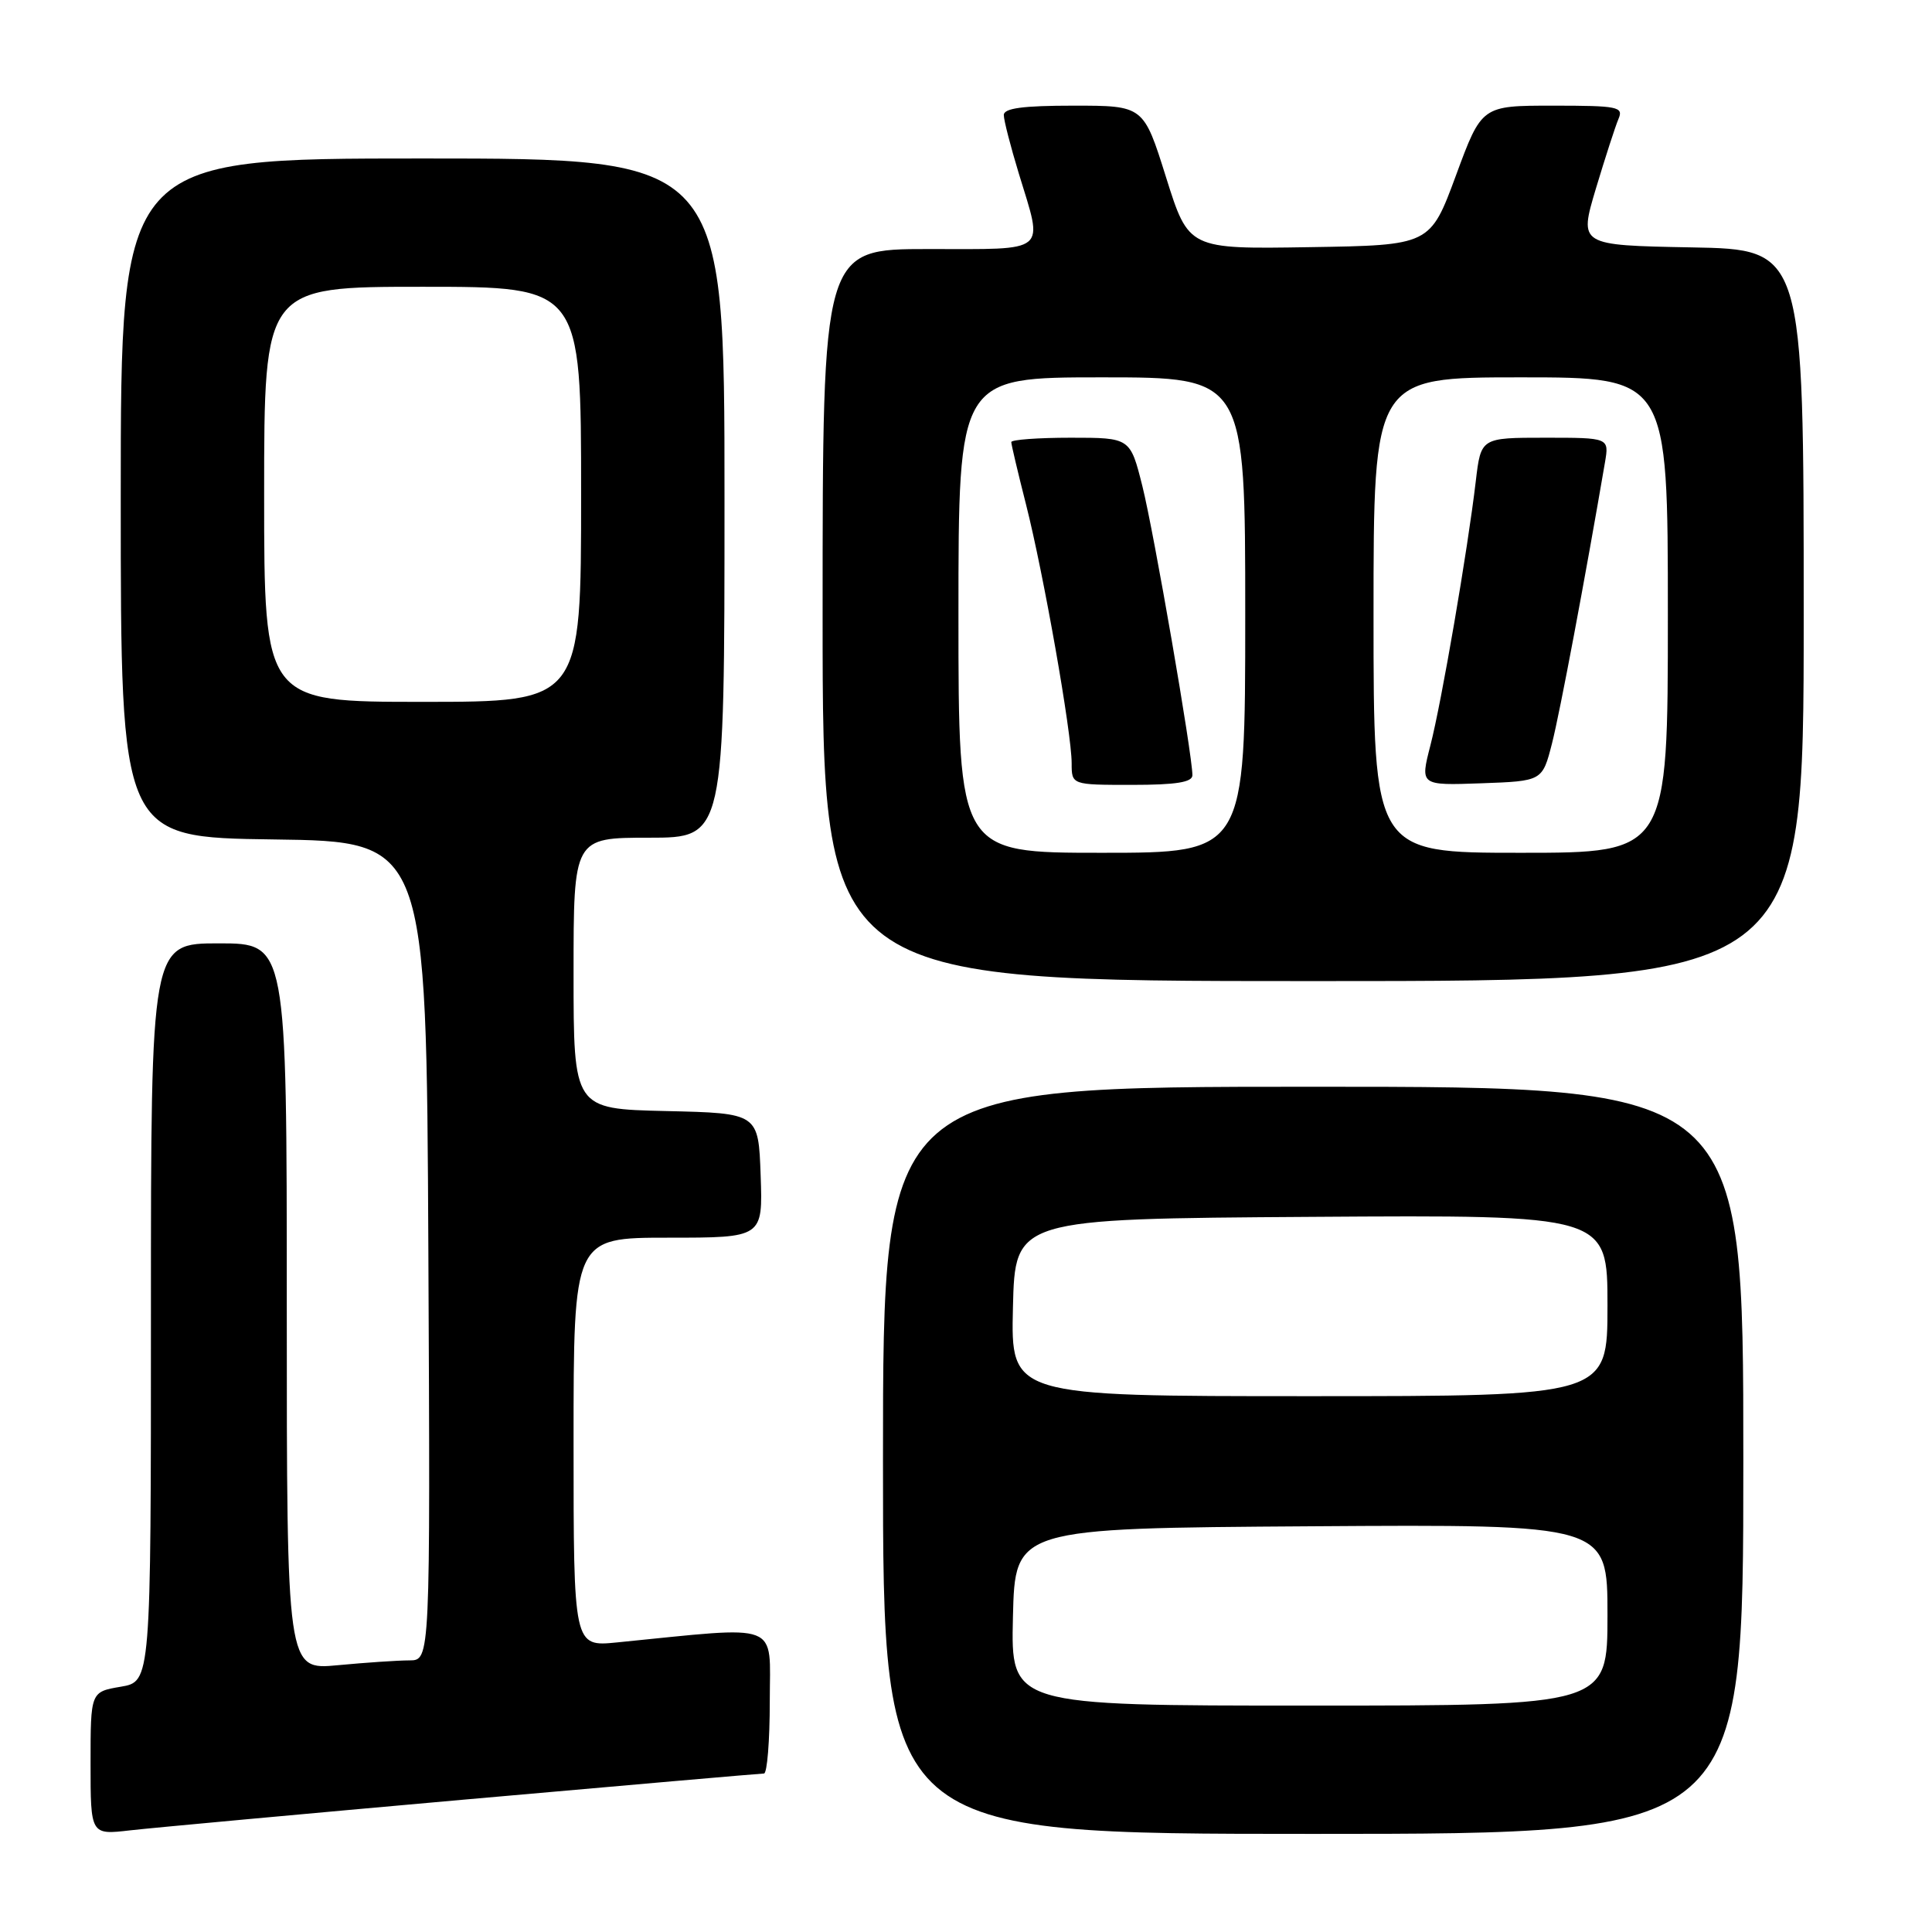 <?xml version="1.0" encoding="UTF-8" standalone="no"?>
<!DOCTYPE svg PUBLIC "-//W3C//DTD SVG 1.1//EN" "http://www.w3.org/Graphics/SVG/1.1/DTD/svg11.dtd" >
<svg xmlns="http://www.w3.org/2000/svg" xmlns:xlink="http://www.w3.org/1999/xlink" version="1.1" viewBox="0 0 256 256">
 <g >
 <path fill="currentColor"
d=" M 61.48 238.46 C 82.91 236.56 100.80 235.00 101.23 235.00 C 101.65 235.00 102.00 230.68 102.00 225.40 C 102.00 214.75 103.80 215.44 81.75 217.63 C 76.00 218.20 76.00 218.20 76.00 191.10 C 76.00 164.00 76.00 164.00 88.54 164.00 C 101.08 164.00 101.08 164.00 100.79 155.75 C 100.50 147.50 100.50 147.50 88.25 147.22 C 76.00 146.94 76.00 146.94 76.00 128.97 C 76.00 111.00 76.00 111.00 86.00 111.00 C 96.00 111.00 96.00 111.00 96.00 66.00 C 96.00 21.00 96.00 21.00 56.00 21.00 C 16.00 21.00 16.00 21.00 16.00 65.98 C 16.00 110.96 16.00 110.96 36.25 111.23 C 56.50 111.50 56.50 111.50 56.76 165.75 C 57.02 220.00 57.02 220.00 54.26 220.01 C 52.74 220.01 48.46 220.30 44.75 220.65 C 38.00 221.29 38.00 221.29 38.00 173.14 C 38.00 125.00 38.00 125.00 29.00 125.00 C 20.00 125.00 20.00 125.00 20.00 173.91 C 20.00 222.82 20.00 222.82 16.00 223.50 C 12.00 224.18 12.00 224.18 12.00 233.66 C 12.00 243.14 12.00 243.14 17.25 242.53 C 20.14 242.20 40.04 240.37 61.48 238.46 Z  M 231.00 193.50 C 231.00 144.00 231.00 144.00 174.00 144.00 C 117.00 144.00 117.00 144.00 117.00 193.50 C 117.00 243.00 117.00 243.00 174.00 243.00 C 231.00 243.00 231.00 243.00 231.00 193.50 Z  M 239.00 81.53 C 239.00 33.05 239.00 33.05 224.11 32.78 C 209.22 32.50 209.22 32.50 211.46 25.00 C 212.70 20.88 214.05 16.71 214.46 15.75 C 215.15 14.15 214.39 14.00 205.77 14.00 C 196.33 14.00 196.33 14.00 192.92 23.25 C 189.50 32.50 189.50 32.50 173.50 32.75 C 157.50 33.01 157.50 33.01 154.51 23.50 C 151.53 14.00 151.53 14.00 142.26 14.00 C 135.52 14.00 133.00 14.34 133.01 15.25 C 133.01 15.94 133.91 19.42 135.00 23.00 C 138.26 33.69 139.09 33.00 123.00 33.00 C 109.00 33.00 109.00 33.00 109.00 81.50 C 109.00 130.00 109.00 130.00 174.00 130.00 C 239.00 130.00 239.00 130.00 239.00 81.53 Z  M 35.00 65.50 C 35.00 38.00 35.00 38.00 56.00 38.00 C 77.00 38.00 77.00 38.00 77.00 65.50 C 77.00 93.00 77.00 93.00 56.00 93.00 C 35.00 93.00 35.00 93.00 35.00 65.50 Z  M 134.22 214.25 C 134.50 202.50 134.50 202.50 173.75 202.24 C 213.00 201.98 213.00 201.98 213.00 213.99 C 213.00 226.00 213.00 226.00 173.47 226.00 C 133.94 226.00 133.94 226.00 134.22 214.25 Z  M 134.22 173.25 C 134.50 161.50 134.50 161.50 173.75 161.24 C 213.00 160.98 213.00 160.98 213.00 172.99 C 213.00 185.00 213.00 185.00 173.47 185.00 C 133.94 185.00 133.94 185.00 134.22 173.25 Z  M 127.00 81.50 C 127.00 50.00 127.00 50.00 146.00 50.00 C 165.00 50.00 165.00 50.00 165.00 81.50 C 165.00 113.00 165.00 113.00 146.00 113.00 C 127.00 113.00 127.00 113.00 127.00 81.50 Z  M 158.00 102.72 C 158.00 99.98 152.89 70.48 151.37 64.41 C 149.76 58.00 149.76 58.00 141.88 58.00 C 137.55 58.00 134.00 58.26 134.00 58.58 C 134.00 58.90 134.88 62.62 135.95 66.83 C 138.28 76.01 142.00 97.10 142.00 101.13 C 142.00 104.00 142.00 104.00 150.00 104.00 C 155.85 104.00 158.00 103.65 158.00 102.72 Z  M 182.00 81.50 C 182.00 50.00 182.00 50.00 201.50 50.00 C 221.00 50.00 221.00 50.00 221.00 81.50 C 221.00 113.00 221.00 113.00 201.50 113.00 C 182.00 113.00 182.00 113.00 182.00 81.50 Z  M 205.65 98.50 C 206.70 94.39 210.04 76.63 212.67 61.25 C 213.22 58.00 213.22 58.00 204.73 58.00 C 196.23 58.00 196.23 58.00 195.55 63.75 C 194.47 72.93 191.02 93.03 189.53 98.79 C 188.17 104.08 188.17 104.08 196.27 103.79 C 204.37 103.50 204.37 103.50 205.65 98.50 Z "/>
</g>
</svg>